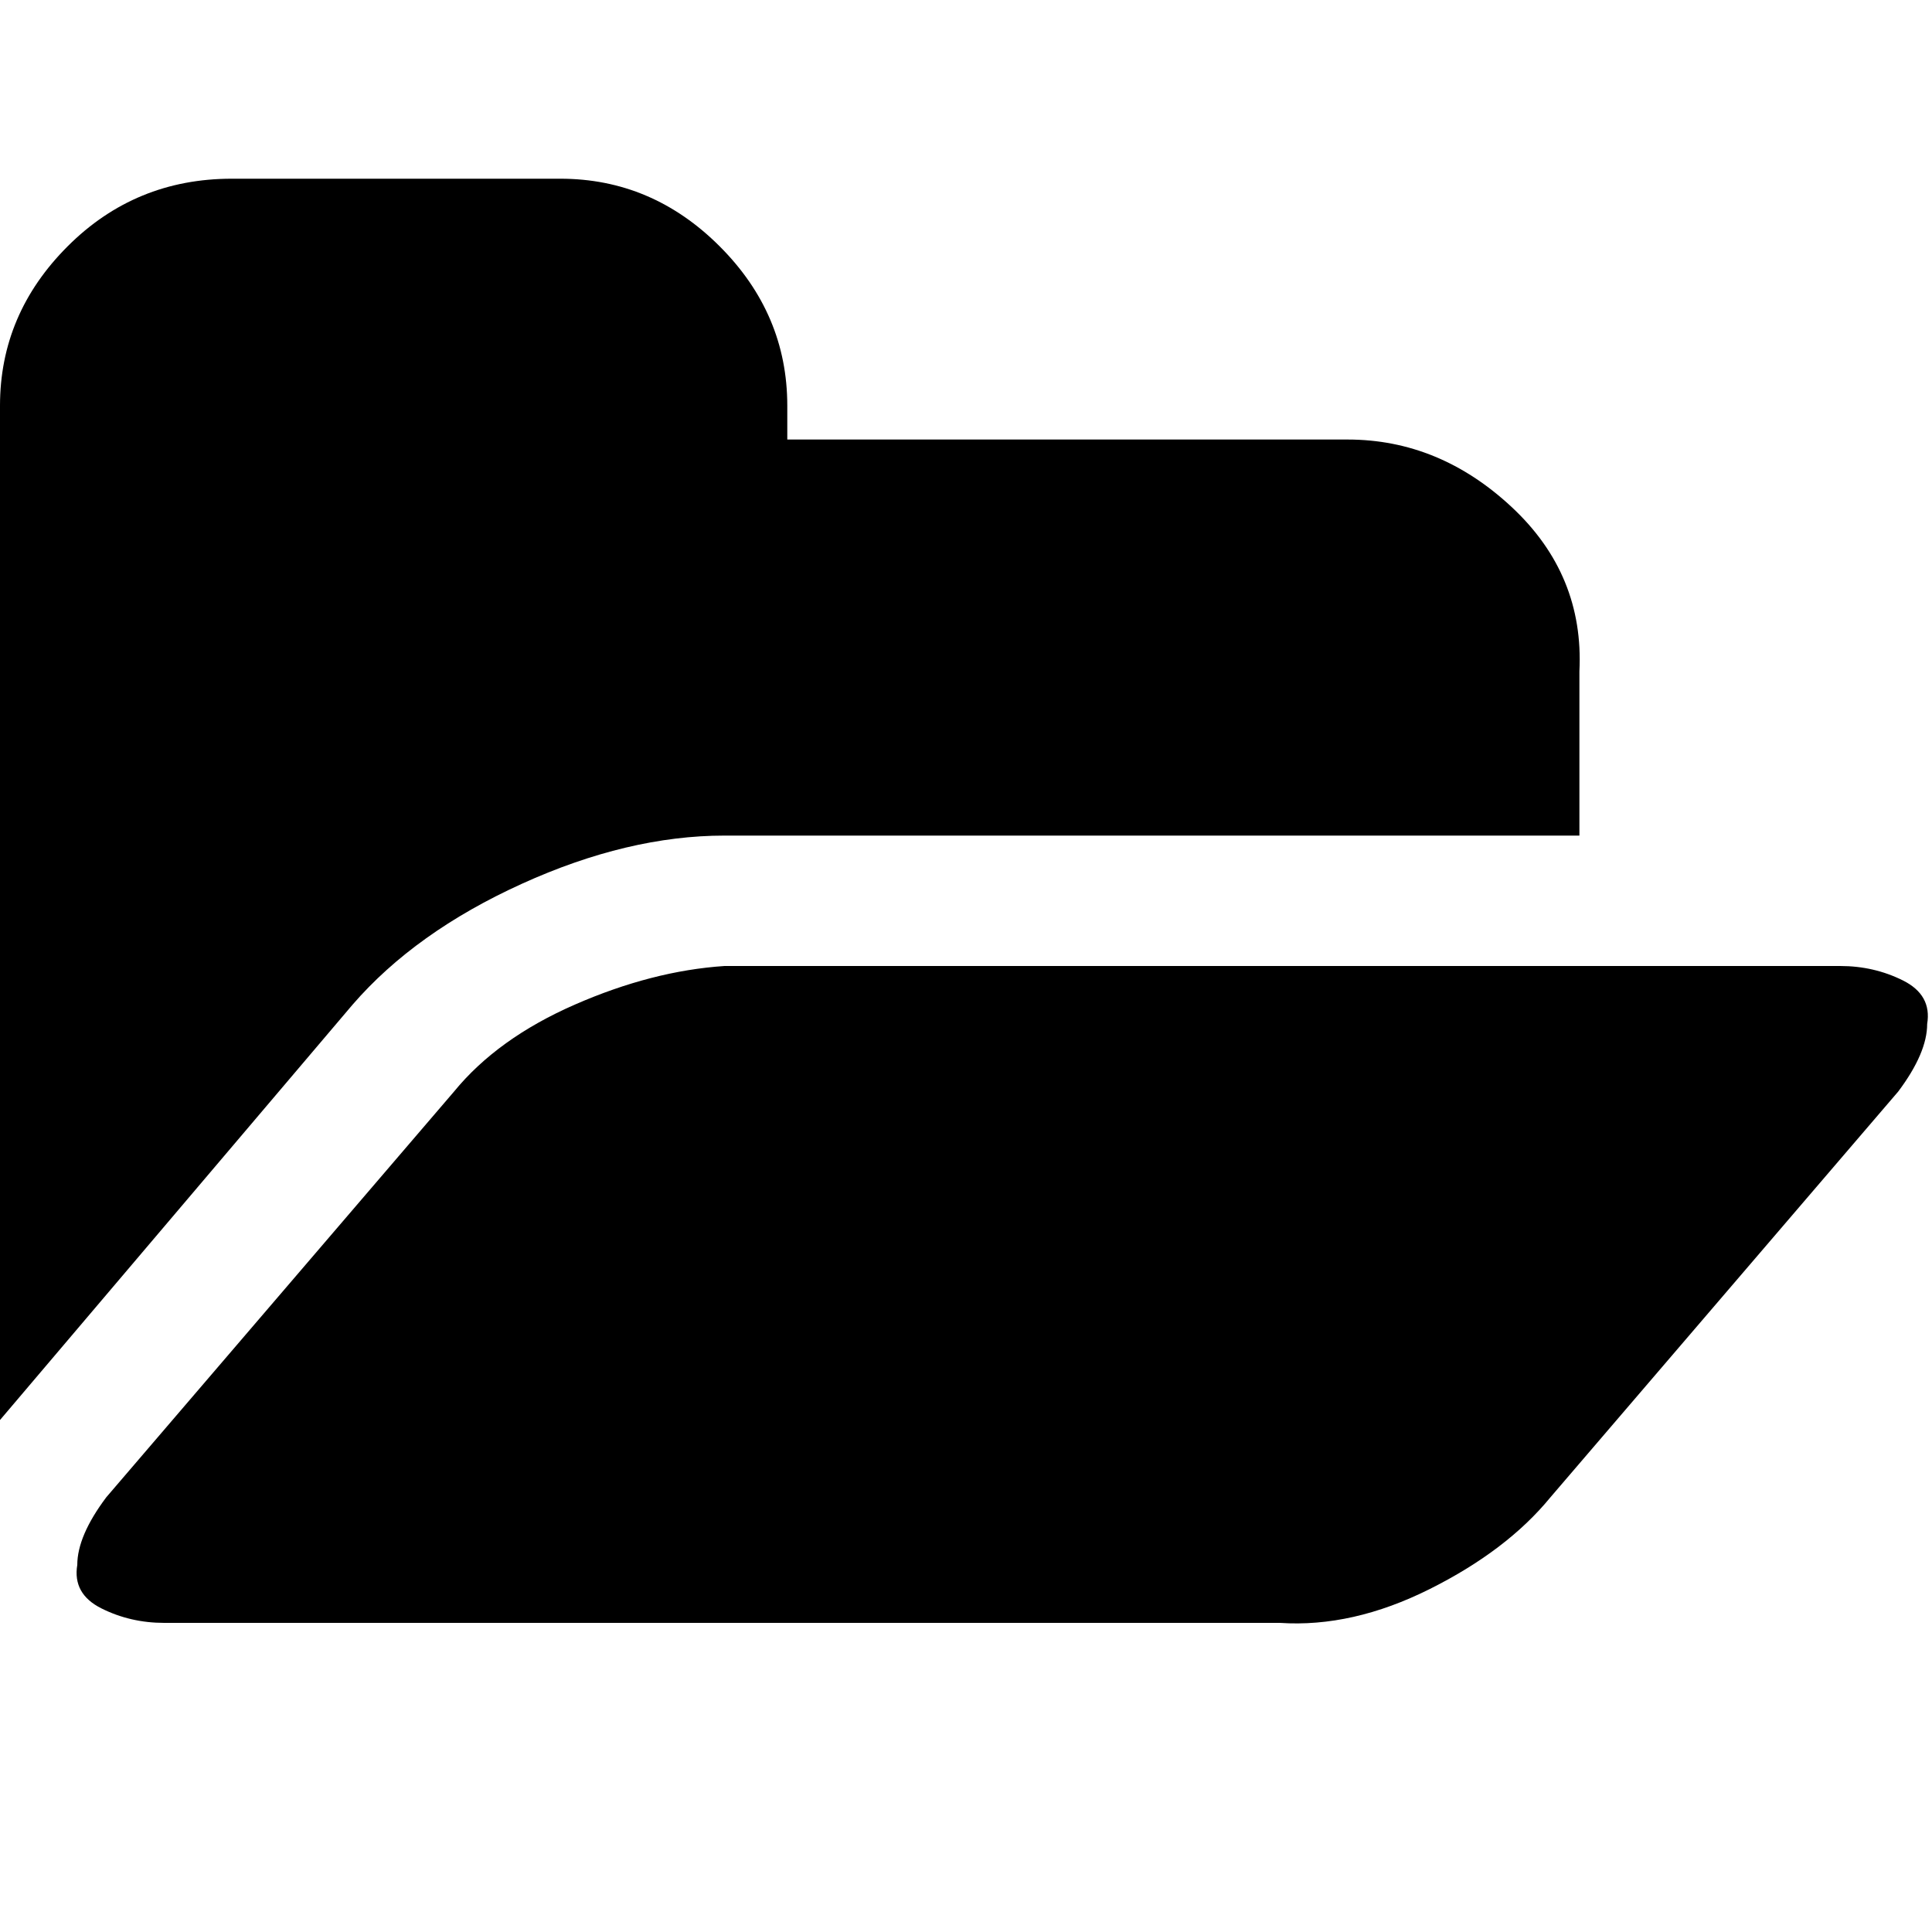 <?xml version="1.0"?><svg fill="currentColor" xmlns="http://www.w3.org/2000/svg" width="40" height="40" viewBox="0 0 40 40"><path d="m39.9 21.2q0 0.6-0.6 1.4l-7.2 8.4q-0.9 1.1-2.5 1.9t-3.1 0.7h-23.1q-0.7 0-1.3-0.3t-0.5-0.9q0-0.6 0.6-1.4l7.2-8.4q0.9-1.1 2.5-1.8t3.1-0.8h23.1q0.7 0 1.3 0.3t0.5 0.9z m-7.2-7.3v3.4h-17.7q-2 0-4.2 1t-3.5 2.5l-7.3 8.6q0-0.1 0-0.3t0-0.3v-20.4q0-1.9 1.4-3.3t3.4-1.4h6.8q1.9 0 3.3 1.4t1.4 3.3v0.7h11.6q1.9 0 3.4 1.4t1.4 3.4z"></path></svg>

